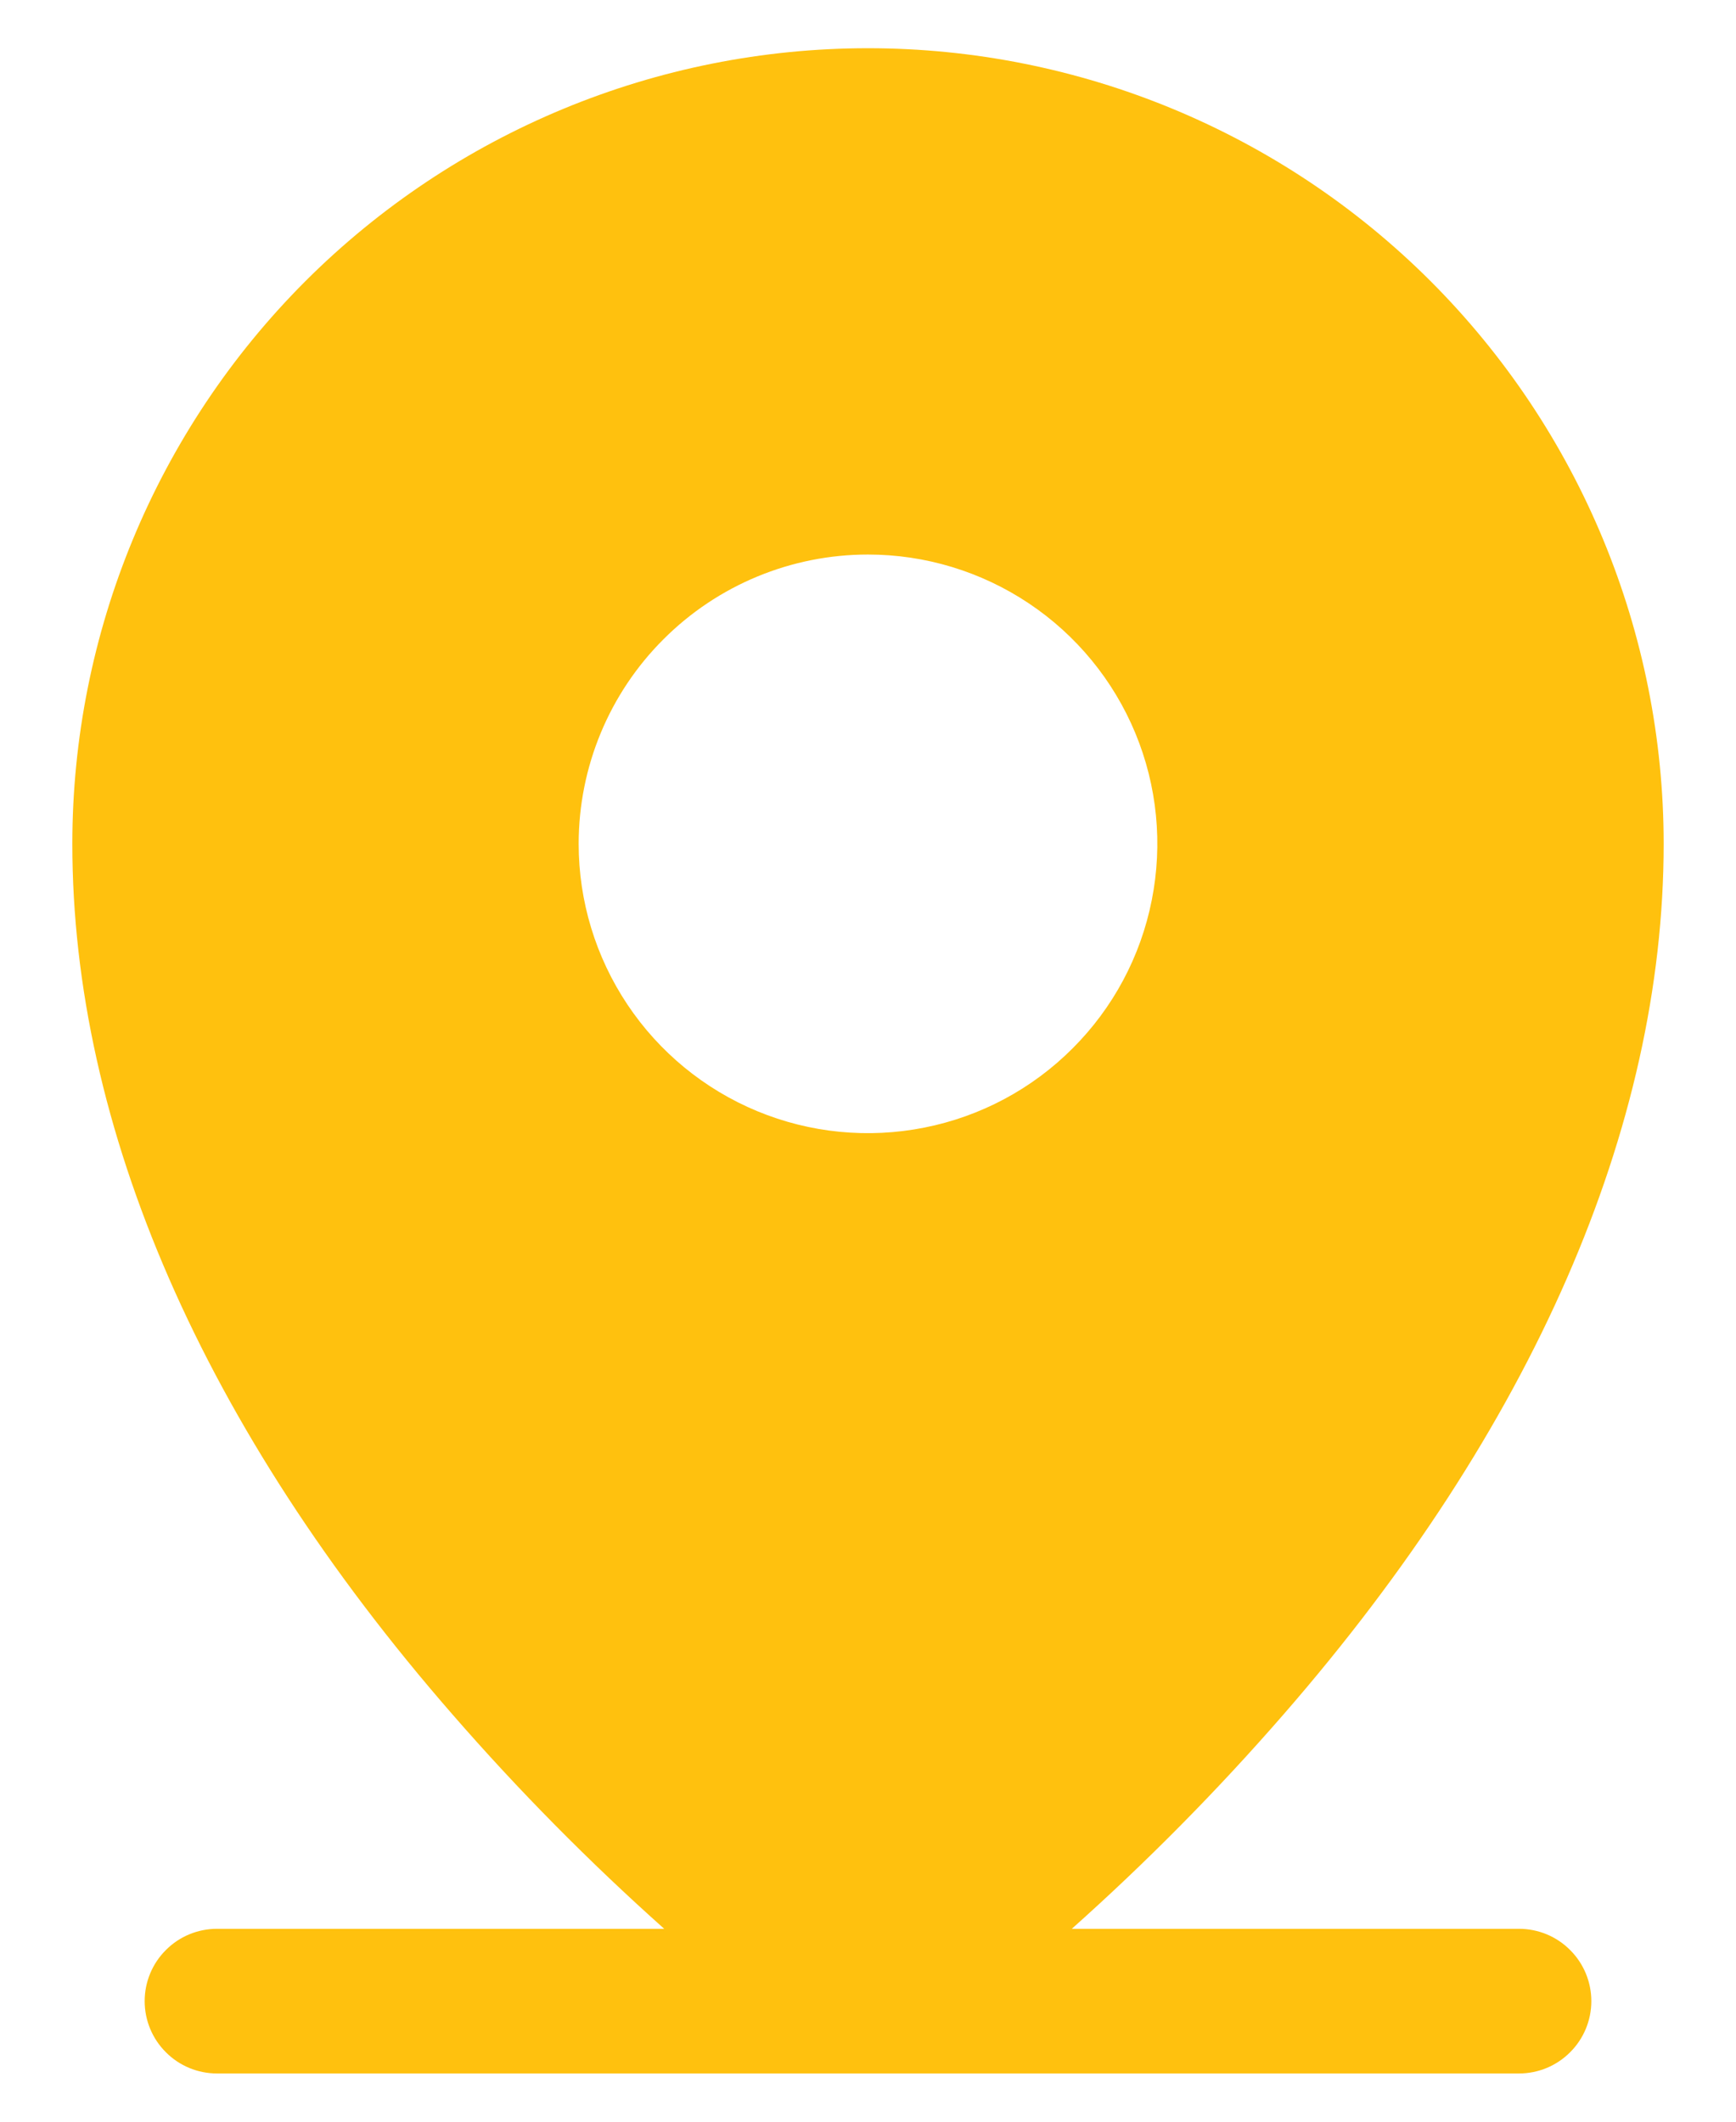 <svg width="18" height="22" viewBox="0 0 18 22" fill="none" xmlns="http://www.w3.org/2000/svg">
<path d="M15.75 20H11.113C11.892 19.305 12.627 18.561 13.312 17.773C15.886 14.814 17.25 11.694 17.25 8.75C17.25 6.562 16.381 4.464 14.834 2.916C13.287 1.369 11.188 0.5 9 0.5C6.812 0.5 4.714 1.369 3.166 2.916C1.619 4.464 0.75 6.562 0.75 8.75C0.75 11.694 2.11 14.814 4.688 17.773C5.373 18.561 6.108 19.305 6.887 20H2.25C2.051 20 1.86 20.079 1.72 20.22C1.579 20.36 1.5 20.551 1.5 20.75C1.5 20.949 1.579 21.14 1.72 21.28C1.86 21.421 2.051 21.5 2.25 21.5H15.75C15.949 21.5 16.14 21.421 16.28 21.28C16.421 21.14 16.5 20.949 16.5 20.75C16.5 20.551 16.421 20.36 16.28 20.22C16.14 20.079 15.949 20 15.75 20ZM9 5.75C9.593 5.75 10.173 5.926 10.667 6.256C11.16 6.585 11.545 7.054 11.772 7.602C11.999 8.15 12.058 8.753 11.942 9.335C11.827 9.917 11.541 10.452 11.121 10.871C10.702 11.291 10.167 11.577 9.585 11.692C9.003 11.808 8.4 11.749 7.852 11.522C7.304 11.295 6.835 10.91 6.506 10.417C6.176 9.923 6 9.343 6 8.75C6 7.954 6.316 7.191 6.879 6.629C7.441 6.066 8.204 5.75 9 5.75Z" fill="#FFC10E"/>
</svg>
